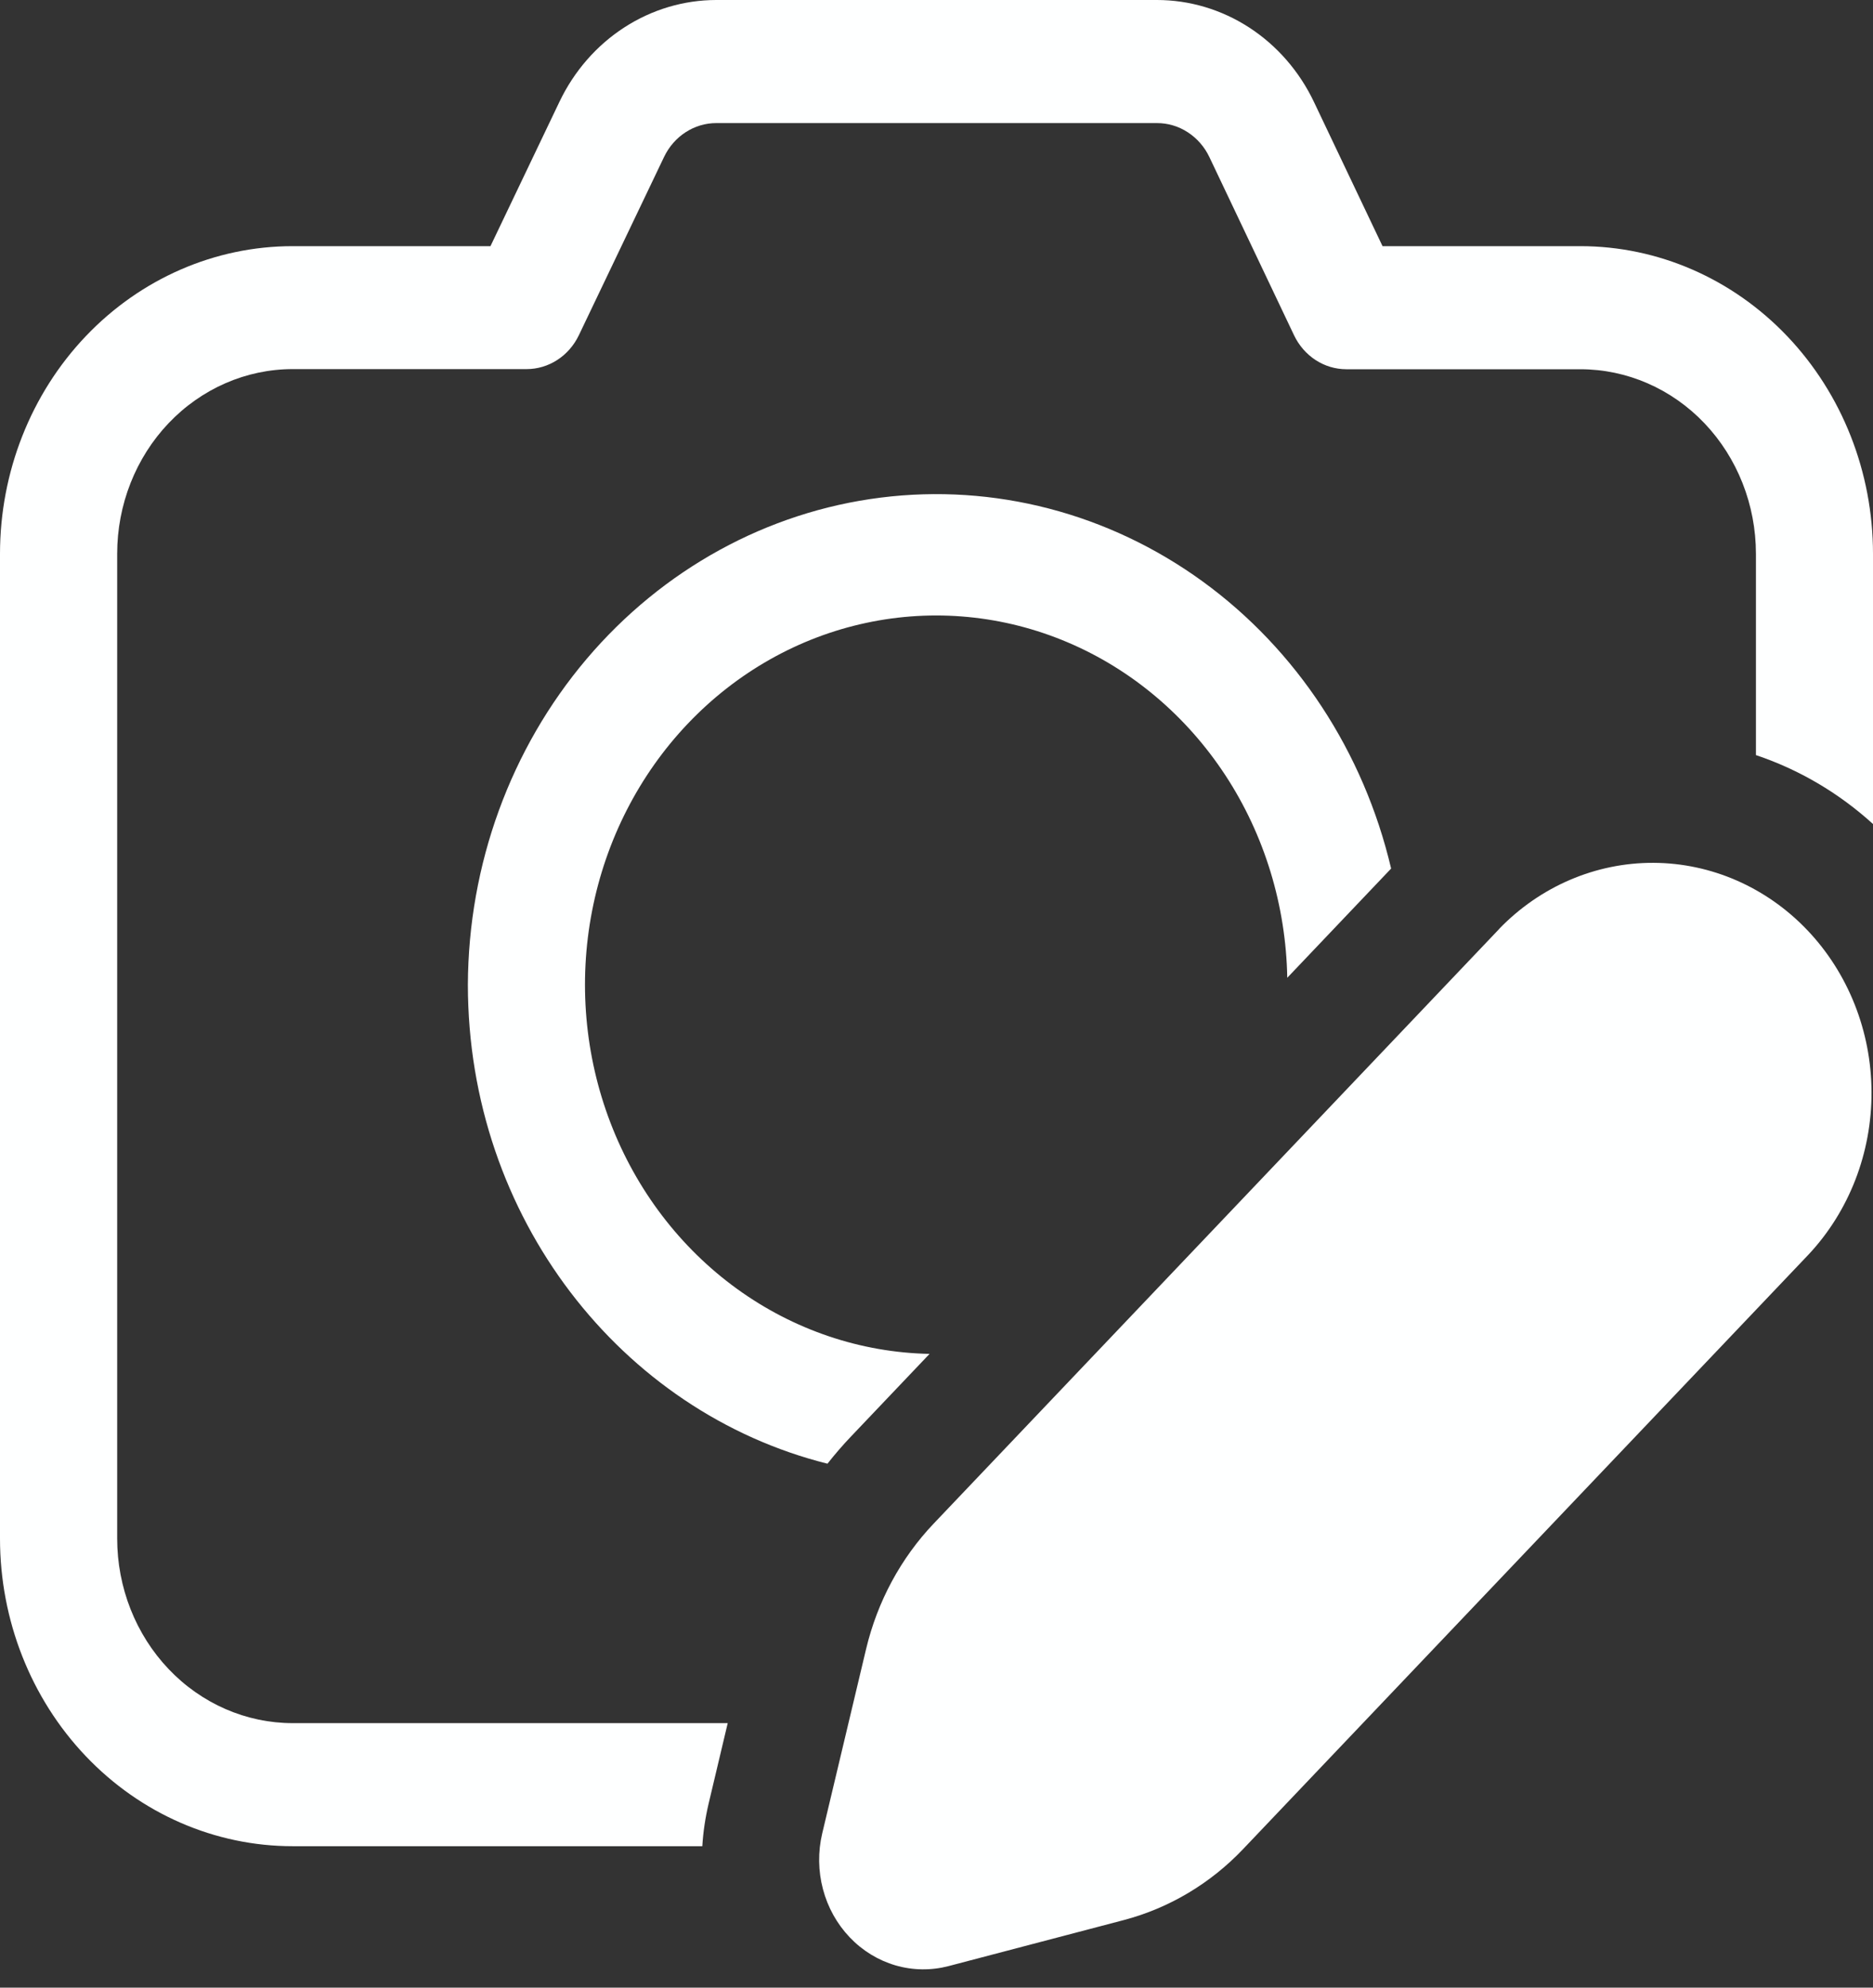 <svg width="66" height="70" viewBox="0 0 66 70" fill="none" xmlns="http://www.w3.org/2000/svg">
<rect x="0" y="0" width="66" height="70" fill="#333333" stroke="none"/>
<path d="M19.716 3.58C20.231 2.504 21.021 1.599 21.997 0.967C22.973 0.335 24.097 3.71637e-05 25.243 0H40.769C41.919 4.08105e-05 43.045 0.337 44.023 0.972C45.001 1.608 45.791 2.517 46.304 3.598L48.717 8.669H55.688C58.423 8.669 61.046 9.811 62.98 11.843C64.914 13.875 66 16.632 66 19.506V29.02C64.796 27.926 63.392 27.101 61.875 26.593V19.506C61.875 17.781 61.223 16.128 60.063 14.908C58.903 13.689 57.329 13.004 55.688 13.004H47.439C47.057 13.003 46.682 12.891 46.358 12.68C46.033 12.468 45.77 12.166 45.599 11.807L42.617 5.535C42.446 5.174 42.182 4.871 41.855 4.659C41.529 4.446 41.153 4.334 40.769 4.335H25.243C24.861 4.334 24.486 4.445 24.161 4.656C23.835 4.866 23.572 5.168 23.4 5.527L20.397 11.807C20.225 12.166 19.962 12.467 19.637 12.677C19.313 12.887 18.939 12.999 18.557 12.999H10.316C8.675 12.999 7.101 13.685 5.941 14.904C4.781 16.123 4.129 17.777 4.129 19.502V54.183C4.129 55.907 4.781 57.561 5.941 58.78C7.101 60 8.675 60.685 10.316 60.685H25.643L24.971 63.515C24.852 64.022 24.777 64.525 24.748 65.019H10.312C7.577 65.019 4.954 63.878 3.02 61.845C1.086 59.813 0 57.057 0 54.183V19.506C0 16.632 1.086 13.875 3.02 11.843C4.954 9.811 7.577 8.669 10.312 8.669H17.283L19.716 3.58V3.58Z" fill="#FEFFFF"/>
<path d="M49.019 30.585C48.052 26.478 45.691 22.883 42.378 20.477C39.065 18.072 35.03 17.022 31.032 17.525C27.034 18.027 23.349 20.049 20.67 23.208C17.991 26.367 16.503 30.446 16.487 34.677C16.487 42.87 21.89 49.731 29.158 51.548C29.421 51.214 29.699 50.892 29.991 50.586L32.755 47.681C30.328 47.633 27.968 46.836 25.968 45.389C23.969 43.942 22.419 41.909 21.512 39.543C20.604 37.177 20.378 34.582 20.863 32.083C21.348 29.583 22.522 27.288 24.238 25.485C25.955 23.681 28.138 22.447 30.517 21.938C32.895 21.428 35.364 21.665 37.615 22.619C39.867 23.573 41.801 25.202 43.179 27.303C44.556 29.404 45.314 31.884 45.36 34.435L49.023 30.585H49.019Z" fill="#FEFFFF"/>
<path d="M52.826 32.718L32.904 53.654C31.742 54.874 30.918 56.402 30.519 58.075L28.973 64.569C28.82 65.215 28.829 65.891 28.999 66.532C29.168 67.173 29.493 67.757 29.941 68.227C30.389 68.698 30.945 69.038 31.555 69.216C32.165 69.394 32.809 69.402 33.423 69.242L39.602 67.62C41.194 67.2 42.65 66.337 43.809 65.115L63.732 44.179C65.16 42.654 65.956 40.599 65.948 38.46C65.94 36.321 65.127 34.272 63.688 32.76C62.248 31.248 60.298 30.395 58.263 30.387C56.228 30.379 54.272 31.217 52.822 32.718H52.826Z" fill="#FEFFFF"/>
</svg>
